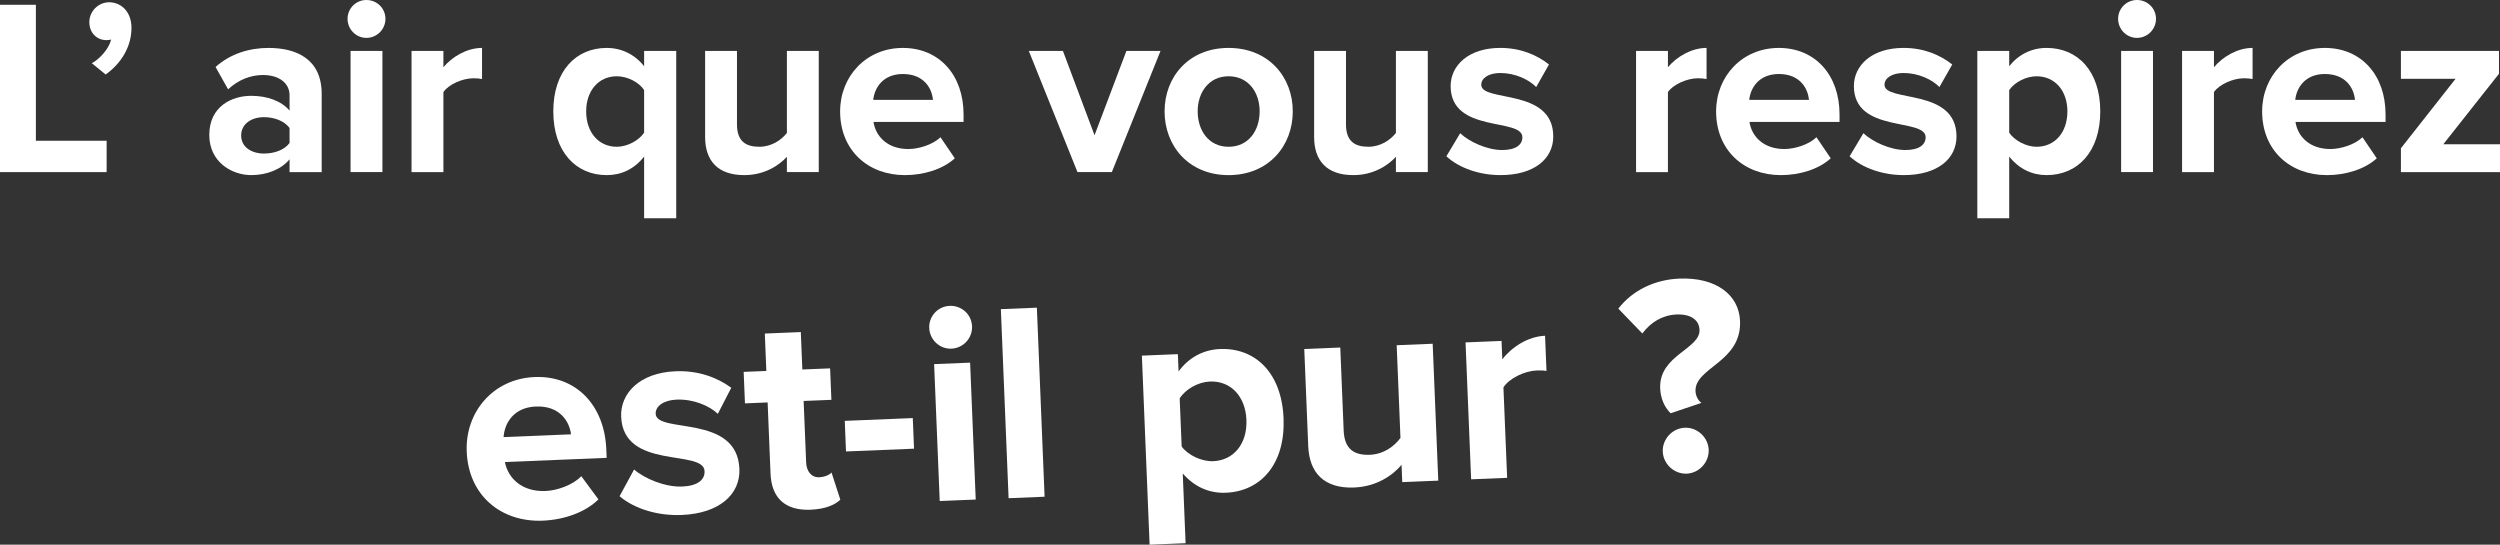 <?xml version="1.0" encoding="utf-8"?>
<!-- Generator: Adobe Illustrator 16.0.0, SVG Export Plug-In . SVG Version: 6.00 Build 0)  -->
<!DOCTYPE svg PUBLIC "-//W3C//DTD SVG 1.1//EN" "http://www.w3.org/Graphics/SVG/1.1/DTD/svg11.dtd">
<svg version="1.1" id="Layer_1" xmlns="http://www.w3.org/2000/svg" xmlns:xlink="http://www.w3.org/1999/xlink" x="0px" y="0px"
	 width="341.478px" height="74.398px" viewBox="37.121 -25.483 341.478 74.398"
	 enable-background="new 37.121 -25.483 341.478 74.398" xml:space="preserve">
<rect x="37.121" y="-25.483" width="341.478" height="74.398" fill="#333333" stroke="none"/>
<g id="punchline_1_">
	<g>
		<path fill="#FFFFFF" d="M37.121-1.976v-22.855h4.9v18.573h9.664v4.283H37.121z"/>
		<path fill="#FFFFFF" d="M51.552-15.306l-1.886-1.541c1.097-0.584,2.365-2.022,2.64-3.256C52.203-20.034,51.929-20,51.654-20
			c-1.302,0-2.33-0.994-2.33-2.467c0-1.474,1.234-2.706,2.707-2.706c1.611,0,3.049,1.268,3.049,3.496
			C55.08-19.109,53.676-16.814,51.552-15.306z"/>
		<path fill="#FFFFFF" d="M76.672-1.976v-1.748c-1.13,1.371-3.082,2.159-5.242,2.159c-2.64,0-5.722-1.782-5.722-5.483
			c0-3.906,3.083-5.346,5.722-5.346c2.228,0,4.146,0.718,5.242,2.021v-2.088c0-1.68-1.439-2.776-3.632-2.776
			c-1.748,0-3.392,0.685-4.763,1.955l-1.714-3.05c2.023-1.817,4.626-2.605,7.231-2.605c3.804,0,7.265,1.507,7.265,6.271v10.692
			h-4.387V-1.976z M76.672-5.95v-2.056c-0.719-0.961-2.09-1.474-3.494-1.474c-1.714,0-3.119,0.925-3.119,2.502
			c0,1.577,1.404,2.468,3.119,2.468C74.582-4.51,75.953-4.99,76.672-5.95z"/>
		<path fill="#FFFFFF" d="M84.594-22.912c0-1.44,1.166-2.571,2.57-2.571c1.439,0,2.605,1.131,2.605,2.571
			c0,1.439-1.166,2.604-2.605,2.604C85.759-20.308,84.594-21.474,84.594-22.912z M85.004-1.976v-16.55h4.351v16.55H85.004z"/>
		<path fill="#FFFFFF" d="M93.334-1.976v-16.55h4.352v2.227c1.199-1.44,3.22-2.639,5.277-2.639v4.25
			c-0.309-0.068-0.686-0.103-1.201-0.103c-1.439,0-3.357,0.824-4.076,1.887v10.931h-4.352V-1.976z"/>
		<path fill="#FFFFFF" d="M112.697-10.267c0-5.517,3.084-8.67,7.3-8.67c2.02,0,3.838,0.893,5.105,2.501v-2.09h4.386V4.331h-4.386
			v-8.43c-1.336,1.712-3.119,2.536-5.105,2.536C115.781-1.563,112.697-4.75,112.697-10.267z M125.102-7.355v-5.826
			c-0.719-1.095-2.295-1.885-3.734-1.885c-2.468,0-4.181,1.953-4.181,4.798c0,2.879,1.713,4.832,4.181,4.832
			C122.807-5.436,124.383-6.293,125.102-7.355z"/>
		<path fill="#FFFFFF" d="M144.605-1.976v-2.089c-1.131,1.232-3.117,2.501-5.825,2.501c-3.633,0-5.346-1.988-5.346-5.209v-11.753
			h4.352v10.04c0,2.296,1.2,3.05,3.05,3.05c1.68,0,3.015-0.926,3.769-1.885v-11.207h4.351v16.55h-4.35V-1.976z"/>
		<path fill="#FFFFFF" d="M151.874-10.267c0-4.798,3.565-8.67,8.567-8.67c4.968,0,8.294,3.7,8.294,9.081v1.028h-12.302
			c0.309,2.021,1.953,3.701,4.763,3.701c1.404,0,3.324-0.584,4.387-1.611l1.954,2.878c-1.646,1.508-4.251,2.296-6.819,2.296
			C155.678-1.563,151.874-4.958,151.874-10.267z M160.44-15.374c-2.705,0-3.871,1.885-4.042,3.529h8.156
			C164.416-13.421,163.321-15.374,160.44-15.374z"/>
		<path fill="#FFFFFF" d="M184.297-1.976l-6.649-16.55h4.66l4.317,11.515l4.352-11.515h4.66l-6.648,16.55H184.297z"/>
		<path fill="#FFFFFF" d="M196.192-10.267c0-4.694,3.29-8.67,8.738-8.67c5.482,0,8.773,3.976,8.773,8.67
			c0,4.694-3.291,8.704-8.773,8.704C199.48-1.563,196.192-5.573,196.192-10.267z M209.178-10.267c0-2.571-1.507-4.798-4.249-4.798
			c-2.707,0-4.216,2.228-4.216,4.798c0,2.604,1.508,4.832,4.216,4.832C207.671-5.436,209.178-7.664,209.178-10.267z"/>
		<path fill="#FFFFFF" d="M227.79-1.976v-2.089c-1.131,1.232-3.117,2.501-5.824,2.501c-3.632,0-5.347-1.988-5.347-5.209v-11.753
			h4.352v10.04c0,2.296,1.199,3.05,3.05,3.05c1.68,0,3.016-0.926,3.77-1.885v-11.207h4.352v16.55h-4.352V-1.976z"/>
		<path fill="#FFFFFF" d="M234.683-4.133l1.885-3.154c1.232,1.166,3.666,2.296,5.724,2.296c1.885,0,2.773-0.72,2.773-1.748
			c0-2.707-9.8-0.48-9.8-6.991c0-2.775,2.398-5.208,6.786-5.208c2.775,0,5.002,0.961,6.647,2.262l-1.746,3.084
			c-0.995-1.028-2.88-1.919-4.901-1.919c-1.576,0-2.604,0.686-2.604,1.611c0,2.434,9.835,0.377,9.835,7.058
			c0,3.051-2.604,5.278-7.196,5.278C239.206-1.563,236.431-2.524,234.683-4.133z"/>
		<path fill="#FFFFFF" d="M260.593-1.976v-16.55h4.353v2.227c1.201-1.44,3.221-2.639,5.277-2.639v4.25
			c-0.309-0.068-0.686-0.103-1.199-0.103c-1.439,0-3.357,0.824-4.078,1.887v10.931h-4.353V-1.976z"/>
		<path fill="#FFFFFF" d="M271.527-10.267c0-4.798,3.564-8.67,8.566-8.67c4.969,0,8.292,3.7,8.292,9.081v1.028h-12.302
			c0.309,2.021,1.955,3.701,4.762,3.701c1.406,0,3.324-0.584,4.387-1.611l1.953,2.878c-1.645,1.508-4.25,2.296-6.818,2.296
			C275.331-1.563,271.527-4.958,271.527-10.267z M280.093-15.374c-2.705,0-3.871,1.885-4.043,3.529h8.157
			C284.069-13.421,282.973-15.374,280.093-15.374z"/>
		<path fill="#FFFFFF" d="M289.762-4.133l1.885-3.154c1.234,1.166,3.667,2.296,5.722,2.296c1.888,0,2.777-0.72,2.777-1.748
			c0-2.707-9.8-0.48-9.8-6.991c0-2.775,2.397-5.208,6.786-5.208c2.773,0,5.002,0.961,6.647,2.262l-1.748,3.084
			c-0.994-1.028-2.88-1.919-4.899-1.919c-1.579,0-2.605,0.686-2.605,1.611c0,2.434,9.835,0.377,9.835,7.058
			c0,3.051-2.604,5.278-7.196,5.278C294.285-1.563,291.51-2.524,289.762-4.133z"/>
		<path fill="#FFFFFF" d="M311.56-4.099v8.43h-4.354v-22.857h4.354v2.089c1.268-1.609,3.084-2.501,5.106-2.501
			c4.249,0,7.332,3.153,7.332,8.67s-3.083,8.704-7.332,8.704C314.712-1.563,312.931-2.387,311.56-4.099z M319.51-10.267
			c0-2.845-1.715-4.798-4.215-4.798c-1.404,0-2.981,0.788-3.735,1.885v5.826c0.72,1.063,2.33,1.919,3.735,1.919
			C317.794-5.436,319.51-7.388,319.51-10.267z"/>
		<path fill="#FFFFFF" d="M326.437-22.912c0-1.44,1.163-2.571,2.57-2.571c1.438,0,2.604,1.131,2.604,2.571
			c0,1.439-1.165,2.604-2.604,2.604C327.6-20.308,326.437-21.474,326.437-22.912z M326.848-1.976v-16.55h4.352v16.55H326.848z"/>
		<path fill="#FFFFFF" d="M335.173-1.976v-16.55h4.354v2.227c1.2-1.44,3.221-2.639,5.276-2.639v4.25
			c-0.309-0.068-0.686-0.103-1.199-0.103c-1.438,0-3.357,0.824-4.077,1.887v10.931h-4.354V-1.976z"/>
		<path fill="#FFFFFF" d="M346.109-10.267c0-4.798,3.564-8.67,8.566-8.67c4.968,0,8.292,3.7,8.292,9.081v1.028h-12.302
			c0.309,2.021,1.954,3.701,4.762,3.701c1.406,0,3.324-0.584,4.387-1.611l1.954,2.878c-1.646,1.508-4.251,2.296-6.819,2.296
			C349.913-1.563,346.109-4.958,346.109-10.267z M354.675-15.374c-2.706,0-3.871,1.885-4.043,3.529h8.156
			C358.651-13.421,357.555-15.374,354.675-15.374z"/>
		<path fill="#FFFFFF" d="M365.064-1.976v-3.255l7.469-9.491h-7.469v-3.805h13.396v3.119l-7.605,9.629h7.744v3.804h-13.535V-1.976z"
			/>
	</g>
	<g>
		<path fill="#FFFFFF" d="M100.87,36.207c-0.221-5.421,3.626-9.96,9.277-10.19c5.616-0.229,9.541,3.799,9.79,9.876l0.048,1.163
			l-13.899,0.568c0.442,2.268,2.378,4.088,5.552,3.959c1.588-0.065,3.729-0.811,4.883-2.023l2.338,3.167
			c-1.788,1.777-4.694,2.788-7.6,2.908C105.569,45.864,101.115,42.207,100.87,36.207z M110.312,30.042
			c-3.058,0.125-4.287,2.309-4.405,4.177l9.214-0.378C114.895,32.065,113.565,29.909,110.312,30.042z"/>
		<path fill="#FFFFFF" d="M121.749,42.296l1.983-3.65c1.448,1.259,4.251,2.425,6.572,2.329c2.129-0.088,3.103-0.94,3.055-2.102
			c-0.125-3.06-11.095-0.091-11.394-7.445c-0.128-3.135,2.468-5.994,7.423-6.2c3.136-0.128,5.698,0.856,7.618,2.252l-1.834,3.563
			c-1.17-1.114-3.339-2.034-5.624-1.942c-1.781,0.072-2.911,0.897-2.867,1.939c0.11,2.751,11.129-0.027,11.436,7.521
			c0.142,3.447-2.7,6.086-7.886,6.297C126.977,44.991,123.798,44.033,121.749,42.296z"/>
		<path fill="#FFFFFF" d="M142.368,39.203l-0.396-9.717l-3.097,0.128l-0.176-4.301l3.097-0.126l-0.208-5.11l4.917-0.202l0.208,5.111
			l3.793-0.154l0.176,4.299l-3.792,0.154l0.343,8.4c0.049,1.199,0.705,2.066,1.787,2.021c0.737-0.031,1.422-0.33,1.68-0.65
			l1.201,3.714c-0.711,0.687-2.004,1.283-4.057,1.368C144.398,44.281,142.505,42.572,142.368,39.203z"/>
		<path fill="#FFFFFF" d="M152.677,36.183l-0.168-4.18l9.29-0.381l0.171,4.181L152.677,36.183z"/>
		<path fill="#FFFFFF" d="M164.046,19.316c-0.065-1.624,1.199-2.957,2.785-3.022c1.626-0.068,2.995,1.16,3.063,2.784
			c0.067,1.627-1.197,2.997-2.824,3.063C165.483,22.205,164.114,20.94,164.046,19.316z M165.479,42.952l-0.765-18.699l4.916-0.201
			l0.766,18.699L165.479,42.952z"/>
		<path fill="#FFFFFF" d="M174.886,42.568l-1.056-25.823l4.918-0.201l1.055,25.821L174.886,42.568z"/>
		<path fill="#FFFFFF" d="M198.674,39.19l0.389,9.524l-4.916,0.201l-1.056-25.822l4.916-0.202l0.098,2.362
			c1.358-1.877,3.368-2.969,5.652-3.062c4.802-0.195,8.431,3.222,8.686,9.458c0.255,6.232-3.082,9.976-7.884,10.171
			C202.352,41.912,200.301,41.064,198.674,39.19z M207.371,31.858c-0.132-3.216-2.158-5.344-4.983-5.228
			c-1.588,0.064-3.333,1.027-4.133,2.303l0.271,6.58c0.86,1.166,2.719,2.062,4.308,1.997
			C205.656,37.394,207.505,35.108,207.371,31.858z"/>
		<path fill="#FFFFFF" d="M228.657,40.369l-0.096-2.36c-1.218,1.446-3.408,2.972-6.466,3.097c-4.104,0.166-6.132-2.001-6.28-5.641
			l-0.542-13.278l4.919-0.201l0.463,11.343c0.107,2.595,1.495,3.393,3.585,3.307c1.896-0.077,3.365-1.185,4.173-2.306l-0.517-12.658
			l4.916-0.202l0.764,18.699L228.657,40.369z"/>
		<path fill="#FFFFFF" d="M238.064,39.987l-0.763-18.7l4.916-0.201l0.104,2.518c1.288-1.686,3.518-3.132,5.84-3.225l0.196,4.8
			c-0.351-0.062-0.777-0.085-1.36-0.06c-1.626,0.066-3.755,1.084-4.521,2.316l0.507,12.35L238.064,39.987z"/>
		<path fill="#FFFFFF" d="M263.887,27.571c-0.187-4.568,5.483-5.344,5.372-8.016c-0.049-1.199-1.02-2.168-3.148-2.08
			c-1.936,0.079-3.523,1.075-4.663,2.592l-3.28-3.393c1.954-2.522,4.996-3.965,8.324-4.101c4.996-0.207,8.157,2.188,8.304,5.789
			c0.23,5.652-6.217,6.341-6.084,9.592c0.024,0.62,0.36,1.268,0.802,1.598l-4.207,1.412
			C264.455,30.106,263.944,28.926,263.887,27.571z M264.24,36.204c-0.07-1.703,1.304-3.193,3.009-3.262
			c1.705-0.069,3.195,1.304,3.264,3.008c0.069,1.705-1.305,3.195-3.007,3.264C265.8,39.28,264.31,37.908,264.24,36.204z"/>
	</g>
</g>
</svg>
